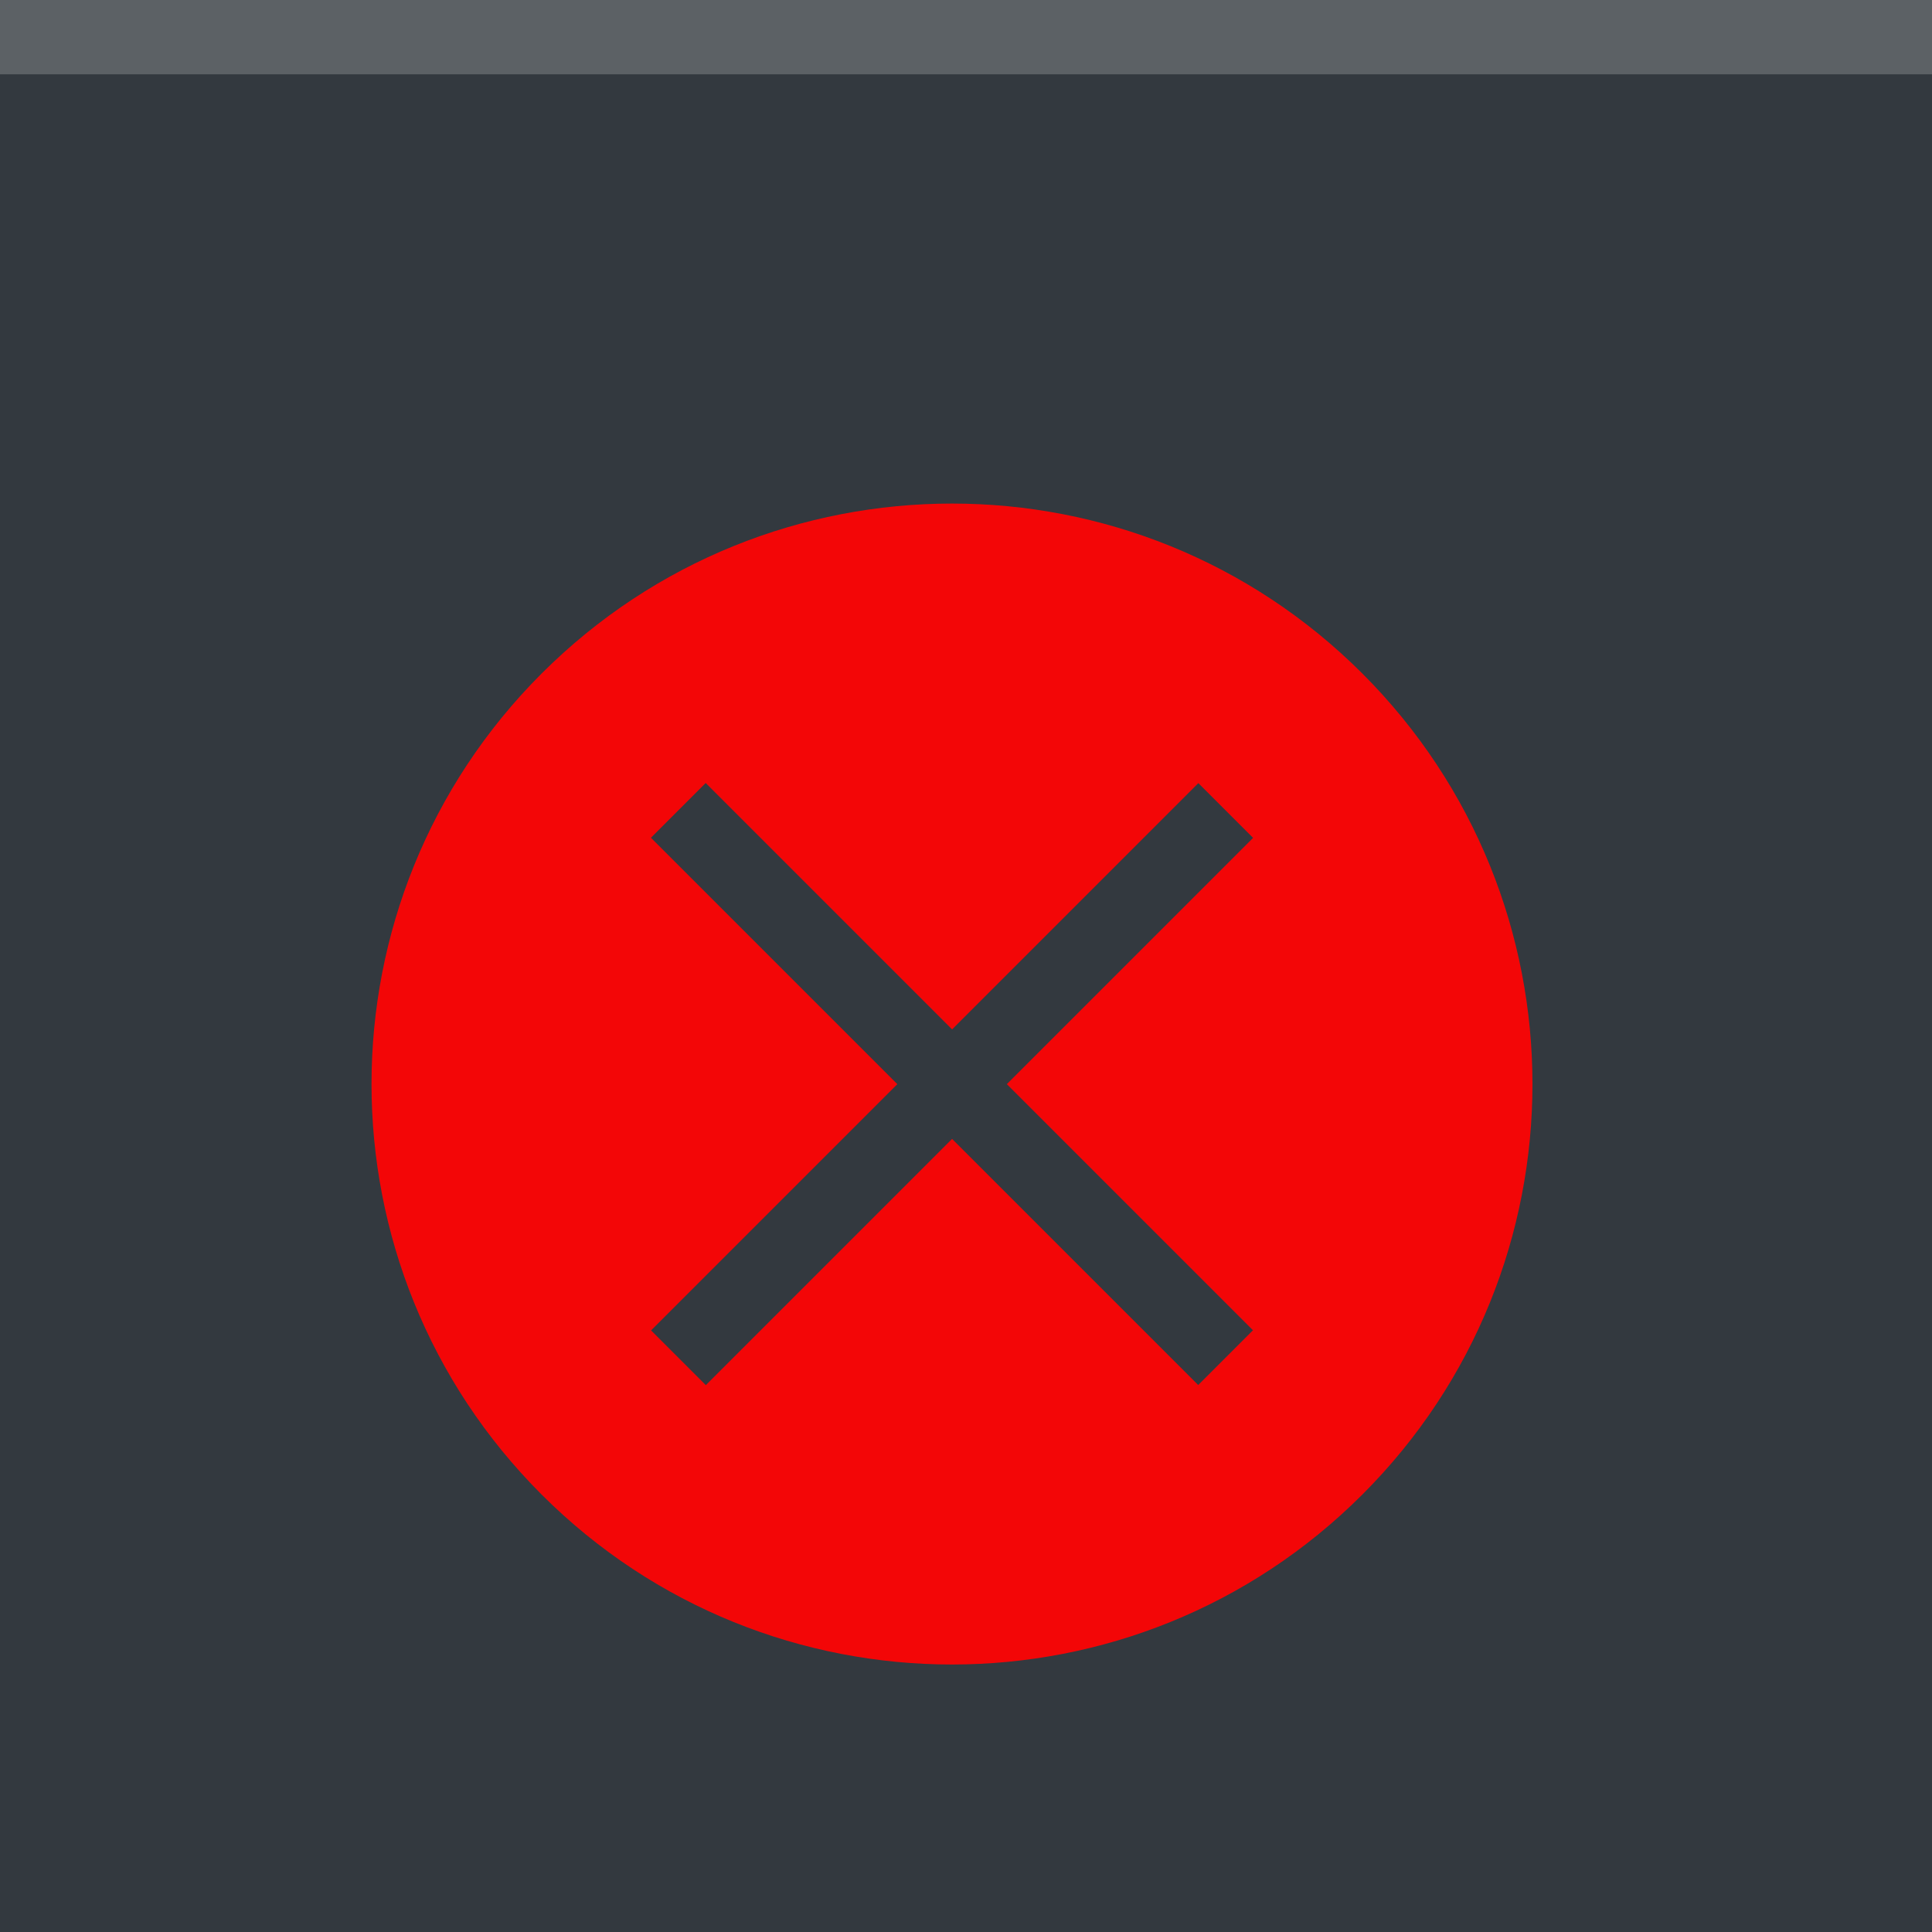 <?xml version="1.0" encoding="UTF-8" standalone="no"?>
<svg
   viewBox="0 0 26 26"
   id="svg2"
   version="1.1"
   inkscape:version="1.1.1 (3bf5ae0d25, 2021-09-20, custom)"
   sodipodi:docname="close_down.svg"
   inkscape:export-xdpi="90"
   inkscape:export-ydpi="90"
   width="26"
   height="26"
   xmlns:inkscape="http://www.inkscape.org/namespaces/inkscape"
   xmlns:sodipodi="http://sodipodi.sourceforge.net/DTD/sodipodi-0.dtd"
   xmlns="http://www.w3.org/2000/svg"
   xmlns:svg="http://www.w3.org/2000/svg"
   xmlns:rdf="http://www.w3.org/1999/02/22-rdf-syntax-ns#"
   xmlns:cc="http://creativecommons.org/ns#"
   xmlns:dc="http://purl.org/dc/elements/1.1/">
  <defs
     id="defs24" />
  <sodipodi:namedview
     pagecolor="#ffffff"
     bordercolor="#666666"
     borderopacity="1"
     objecttolerance="10"
     gridtolerance="10"
     guidetolerance="10"
     inkscape:pageopacity="0"
     inkscape:pageshadow="2"
     inkscape:window-width="1052"
     inkscape:window-height="1047"
     id="namedview22"
     showgrid="false"
     inkscape:zoom="15.170655"
     inkscape:cx="8.107758"
     inkscape:cy="16.74285"
     inkscape:window-x="2788"
     inkscape:window-y="3"
     inkscape:window-maximized="1"
     inkscape:current-layer="g849"
     fit-margin-top="0"
     fit-margin-left="0"
     fit-margin-right="0"
     fit-margin-bottom="0"
     inkscape:pagecheckerboard="0" />
  <g
     id="g16"
     style="fill:#f2f2f2"
     transform="translate(-553.72,-583.12)" />
  <g
     id="g849">
    <path
       d="M 0,0 H 26 V 26 H 0 Z"
       id="path12"
       style="color:#000000;fill:#33393f;fill-opacity:1"
       inkscape:connector-curvature="0"
       sodipodi:nodetypes="ccccc" />
    <path
       d="m 18.335,20.112 c -3.051,3.051 -7.997,3.051 -11.047,0 -3.051,-3.051 -3.051,-7.997 -5e-6,-11.047 3.051,-3.051 7.997,-3.051 11.047,7e-6 3.051,3.051 3.051,7.997 0,11.047"
       id="path2"
       inkscape:connector-curvature="0"
       style="fill:#ff0404;fill-opacity:0.941;stroke-width:0.791"
       sodipodi:nodetypes="csssc" />
    <g
       id="g8"
       transform="matrix(0.868,0,0,0.868,-0.209,1.569)"
       style="color:#000000;fill:#33393f;fill-opacity:1">
      <path
         d="m 11.182,10.332 8.485,8.485 -0.849,0.849 -8.485,-8.485 z"
         id="path4"
         inkscape:connector-curvature="0"
         style="fill:#33393f;fill-opacity:1;stroke-width:1"
         sodipodi:nodetypes="ccccc" />
      <path
         d="m 19.669,11.183 -8.485,8.485 -0.849,-0.849 8.485,-8.485 z"
         id="path6"
         inkscape:connector-curvature="0"
         style="fill:#33393f;fill-opacity:1;stroke-width:1"
         sodipodi:nodetypes="ccccc" />
    </g>
    <path
       inkscape:connector-curvature="0"
       style="opacity:0.2;fill:#ffffff;fill-opacity:1;stroke-width:1"
       d="M 26,0 V 1 H -4e-7 V 0 Z"
       id="path3692"
       inkscape:export-xdpi="90"
       inkscape:export-ydpi="90"
       sodipodi:nodetypes="ccccc" />
  </g>
</svg>
